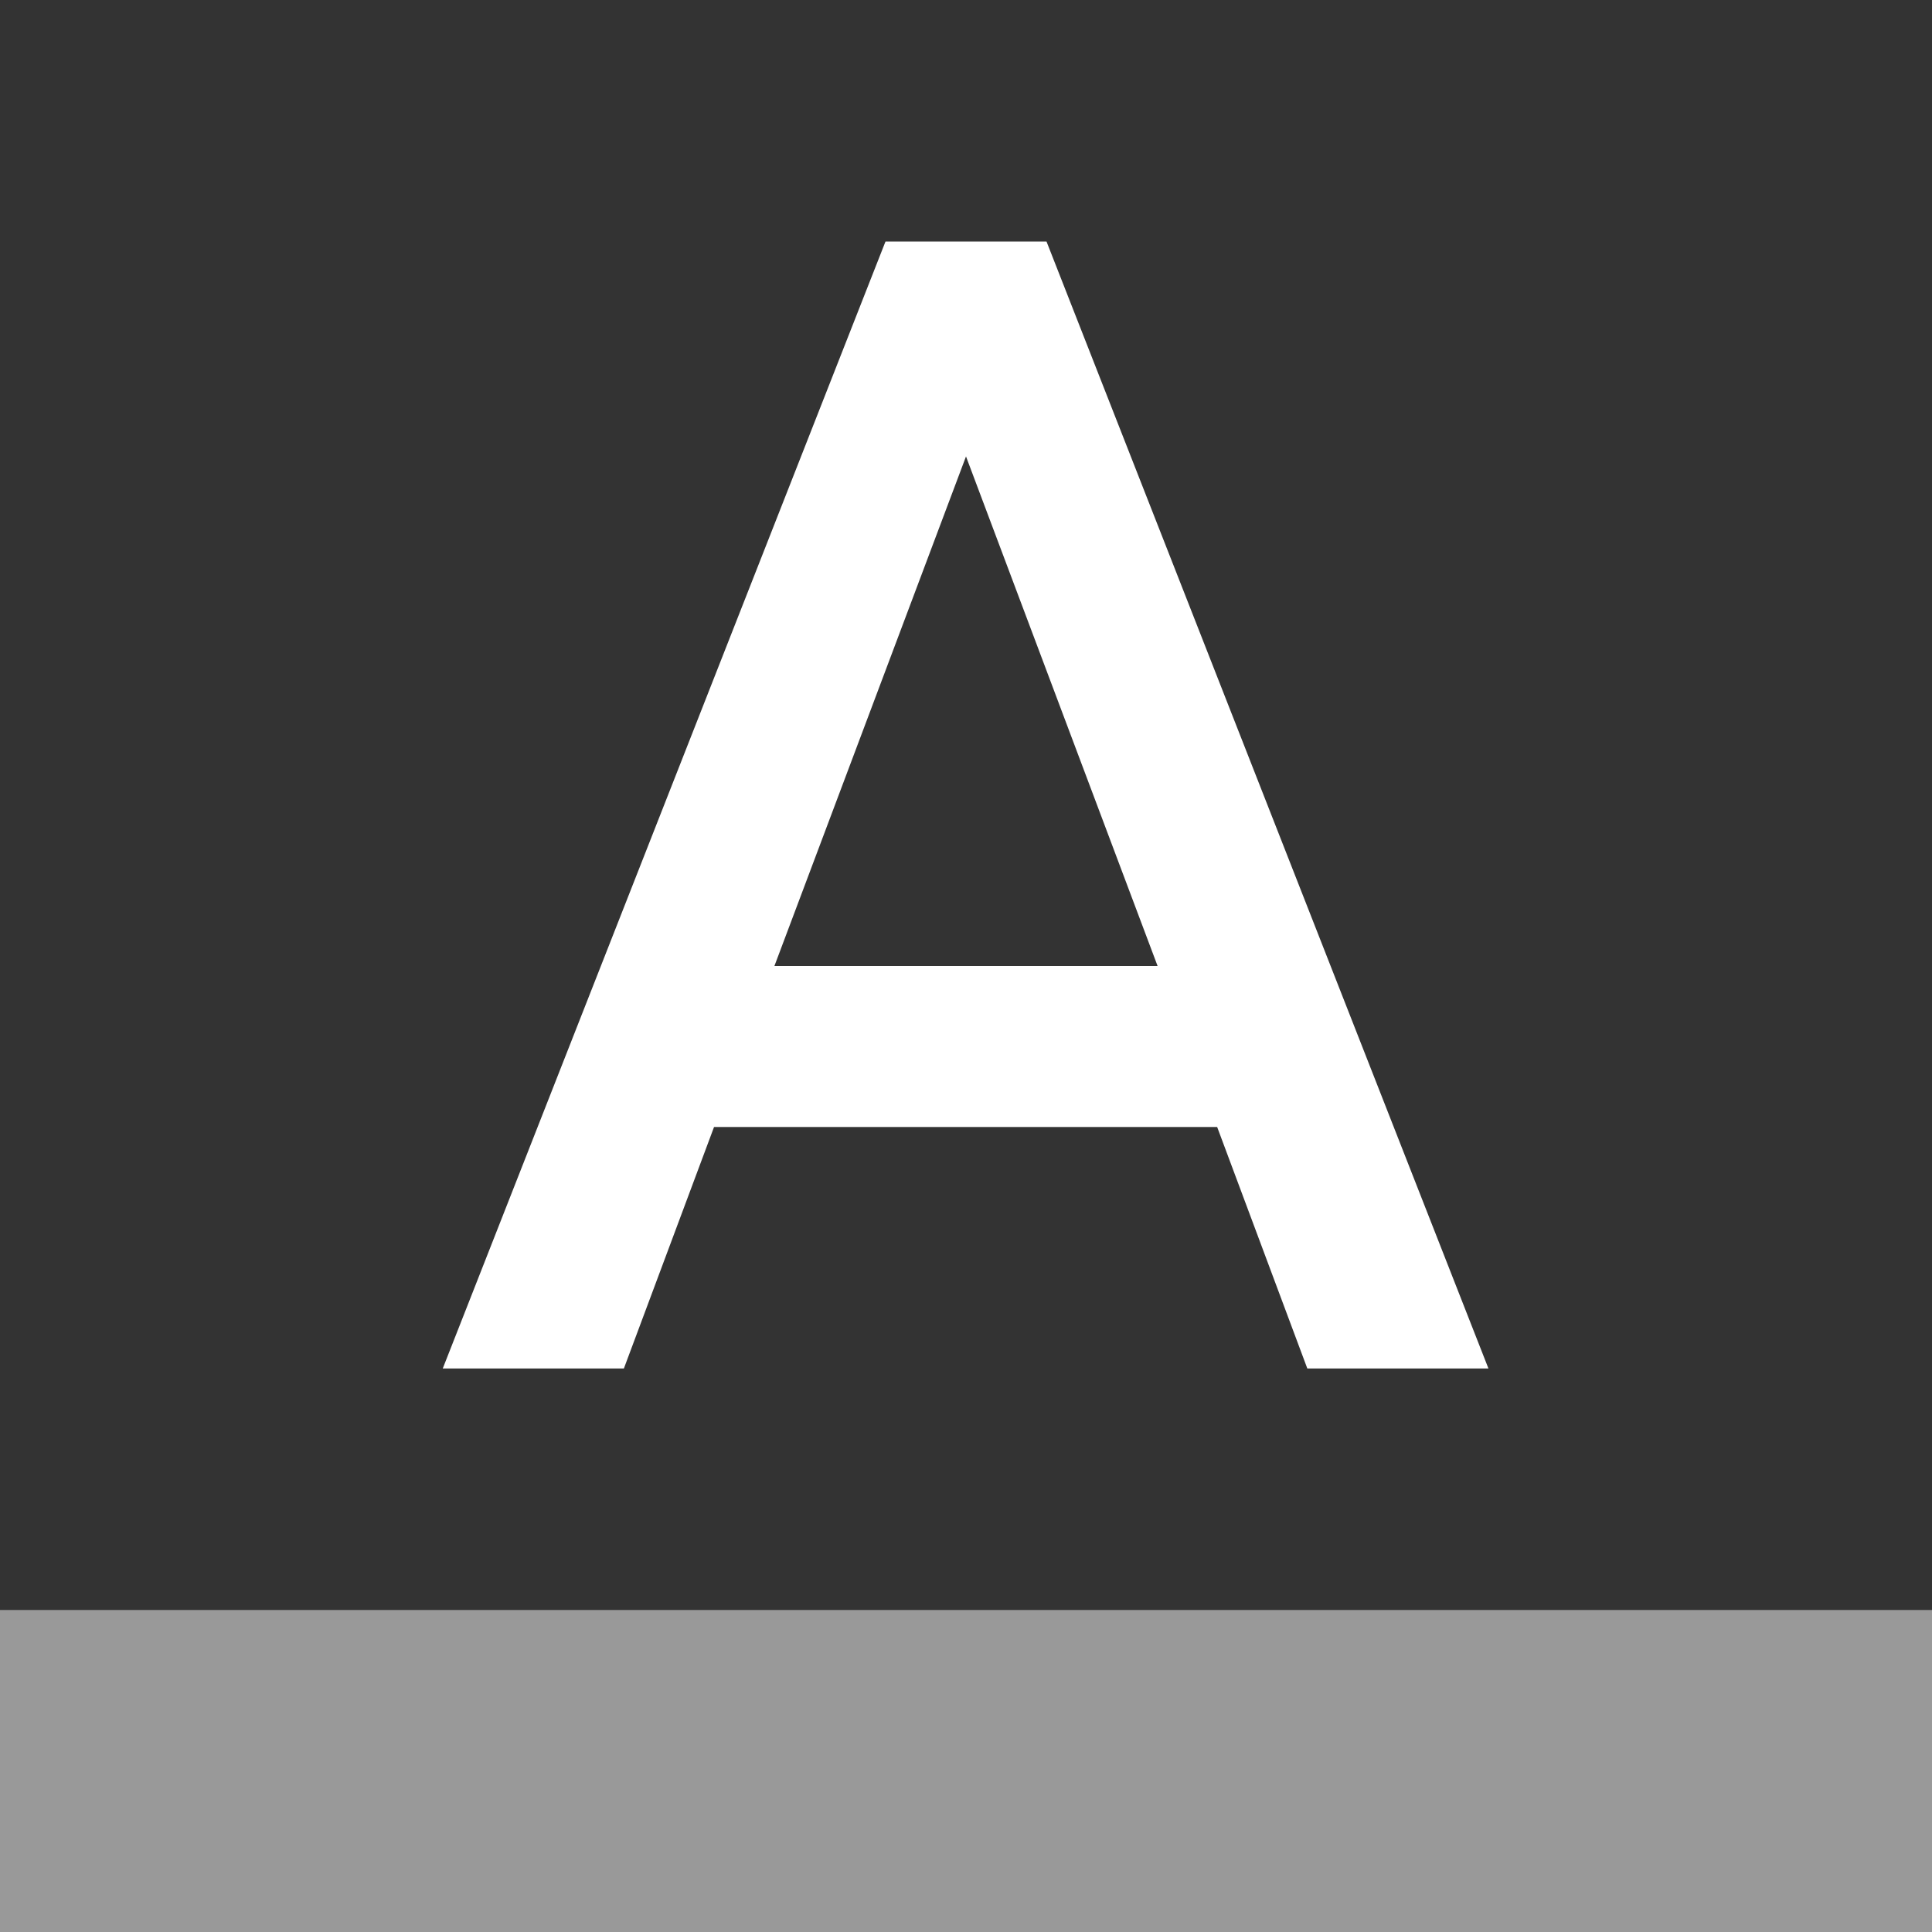<?xml version="1.0" encoding="UTF-8"?>
<svg
   xmlns="http://www.w3.org/2000/svg"
   xmlns:xlink="http://www.w3.org/1999/xlink"
   xmlns:sb="http://simplector.lyoshka.net/base/2.0"
   xmlns:sp="http://simplector.lyoshka.net/pro/2.0"
   width="24.0px"
   height="24.0px"
   viewBox="0 0 24.0 24.0"
   sb:fontSize="Custom"
   sb:pageOrientation="Portrait"
   version="1.1"
   sb:version="2.0.19"
   >
   <rect x="0" y="0" width="24.0" height="24.0" fill="#333333" stroke="none"/>
   <desc>Created in Simplector Pro</desc>
   <path
      id="95"
      fill="rgb(255,255,255)"
      fill-opacity="1.0"
      stroke-width="1.0"
      stroke-linecap="butt"
      stroke-linejoin="miter"
      stroke-miterlimit="1.0"
      stroke="rgb(0,0,0)"
      stroke-opacity="0.0"
      d="
      M 11.0 3.0 L 5.5 17.0 L 7.75 17.0 L 8.87 14.0 L 15.12 14.0 L 16.24 17.0 L 18.49 17.0 
      L 13.0 3.0 L 11.0 3.0 Z M 9.62 12.0 L 12.0 5.67 L 14.38 12.0 L 9.62 12.0 Z 
      "

      sb:layerName="path-95"
      sb:layerVisible="true"
      sb:layerLocked="false"
      sb:pathType="path"
      >
   </path>
   <path
      id="94"
      fill="white"
      fill-opacity="0.5"
      stroke-width="1.0"
      stroke-linecap="butt"
      stroke-linejoin="miter"
      stroke-miterlimit="1.0"
      stroke="rgb(0,0,0)"
      stroke-opacity="0.0"
      d="
      M 0.0 20.0 L 24.0 20.0 L 24.0 24.0 L 0.0 24.0 Z 
      "

      sb:layerName="path-94"
      sb:layerVisible="true"
      sb:layerLocked="false"
      sb:pathType="path"
      >
   </path>
   <sp:keyframes

      sp:step="100"
      sp:dur="10000"
      >
      <sp:keyframe

         sp:time="0"
         >
      </sp:keyframe>
   </sp:keyframes>
</svg>
